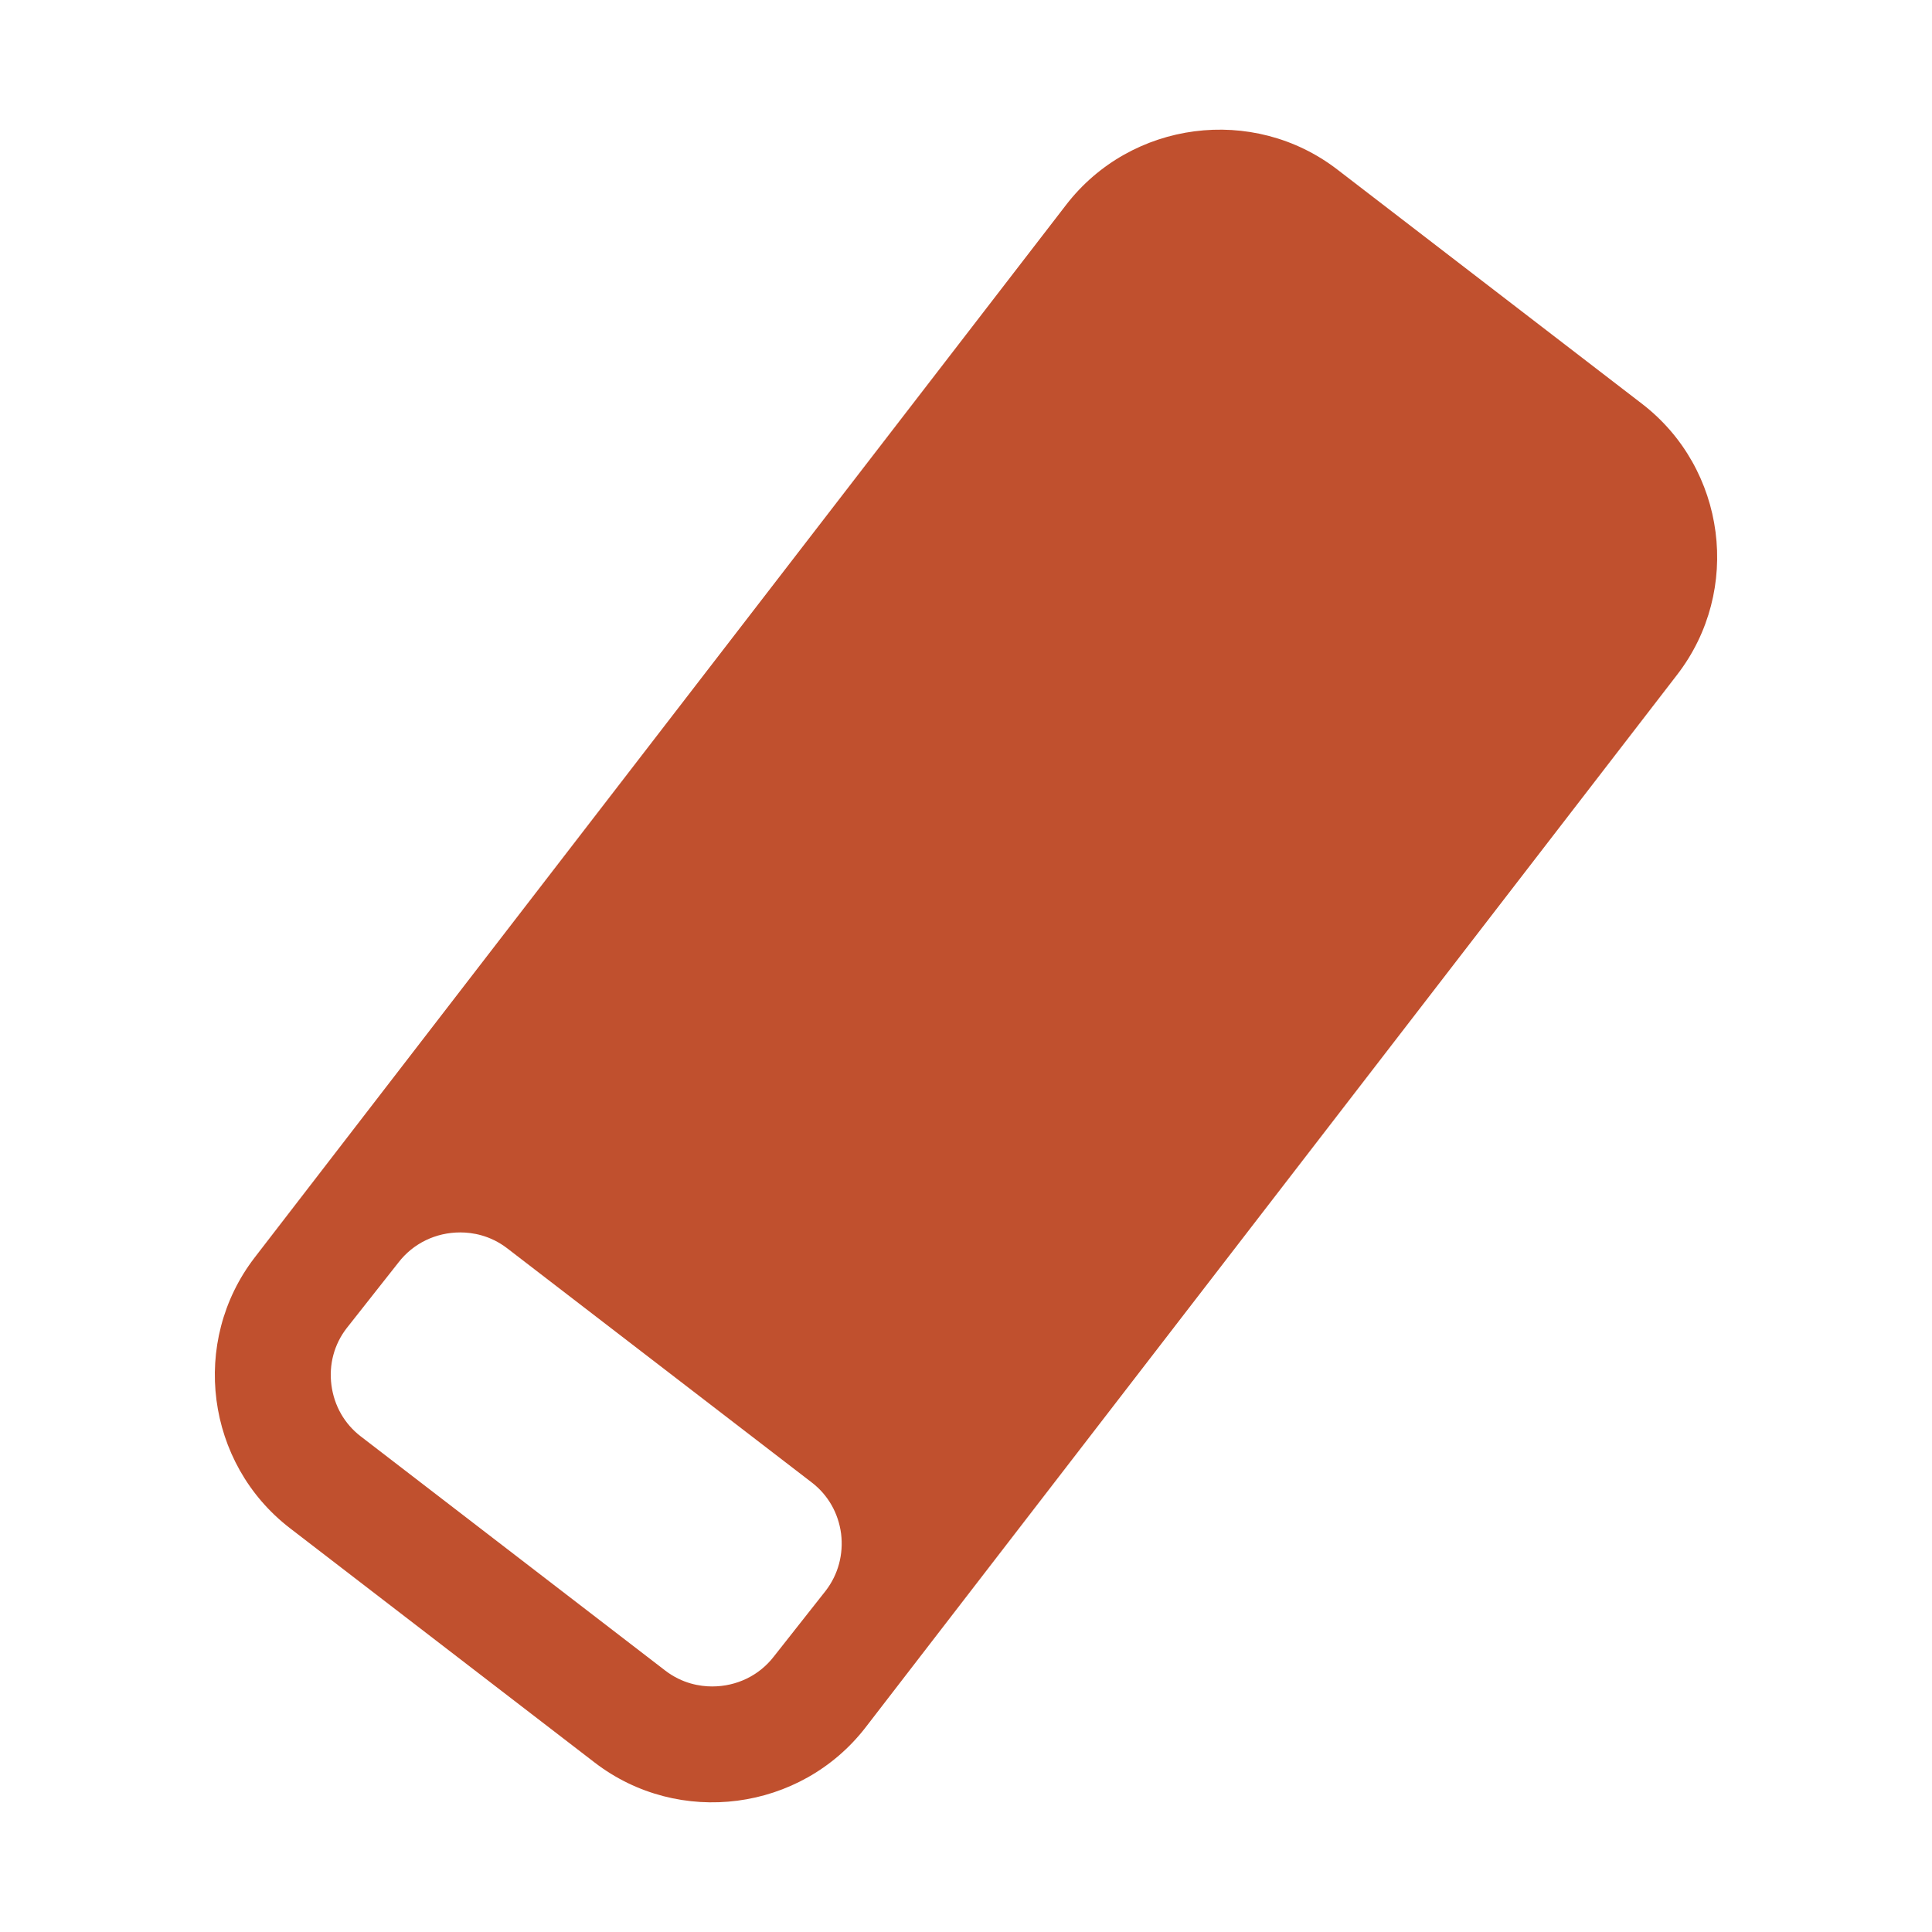 <!-- Generated by IcoMoon.io -->
<svg version="1.1" xmlns="http://www.w3.org/2000/svg" width="20" height="20" viewBox="0 0 20 20">
<title>eraser</title>
<path fill="#c0502e" d="M16.998 4.18l-3.154-2.425c-0.872-0.671-2.135-0.506-2.807 0.365l-8.4 10.897c-0.671 0.871-0.507 2.132 0.365 2.803l3.153 2.425c0.872 0.671 2.135 0.506 2.807-0.365l8.401-10.897c0.671-0.871 0.507-2.132-0.365-2.803zM8.548 16.467l-0.537 0.681c-0.152 0.197-0.385 0.31-0.639 0.31-0.124 0-0.309-0.029-0.485-0.164l-3.153-2.425c-0.168-0.129-0.275-0.317-0.303-0.53s0.028-0.422 0.157-0.589l0.537-0.681c0.152-0.197 0.385-0.311 0.64-0.311 0.124 0 0.309 0.029 0.485 0.164l3.154 2.425c0.168 0.129 0.275 0.317 0.303 0.53 0.026 0.213-0.030 0.422-0.159 0.59z"></path>
</svg>

